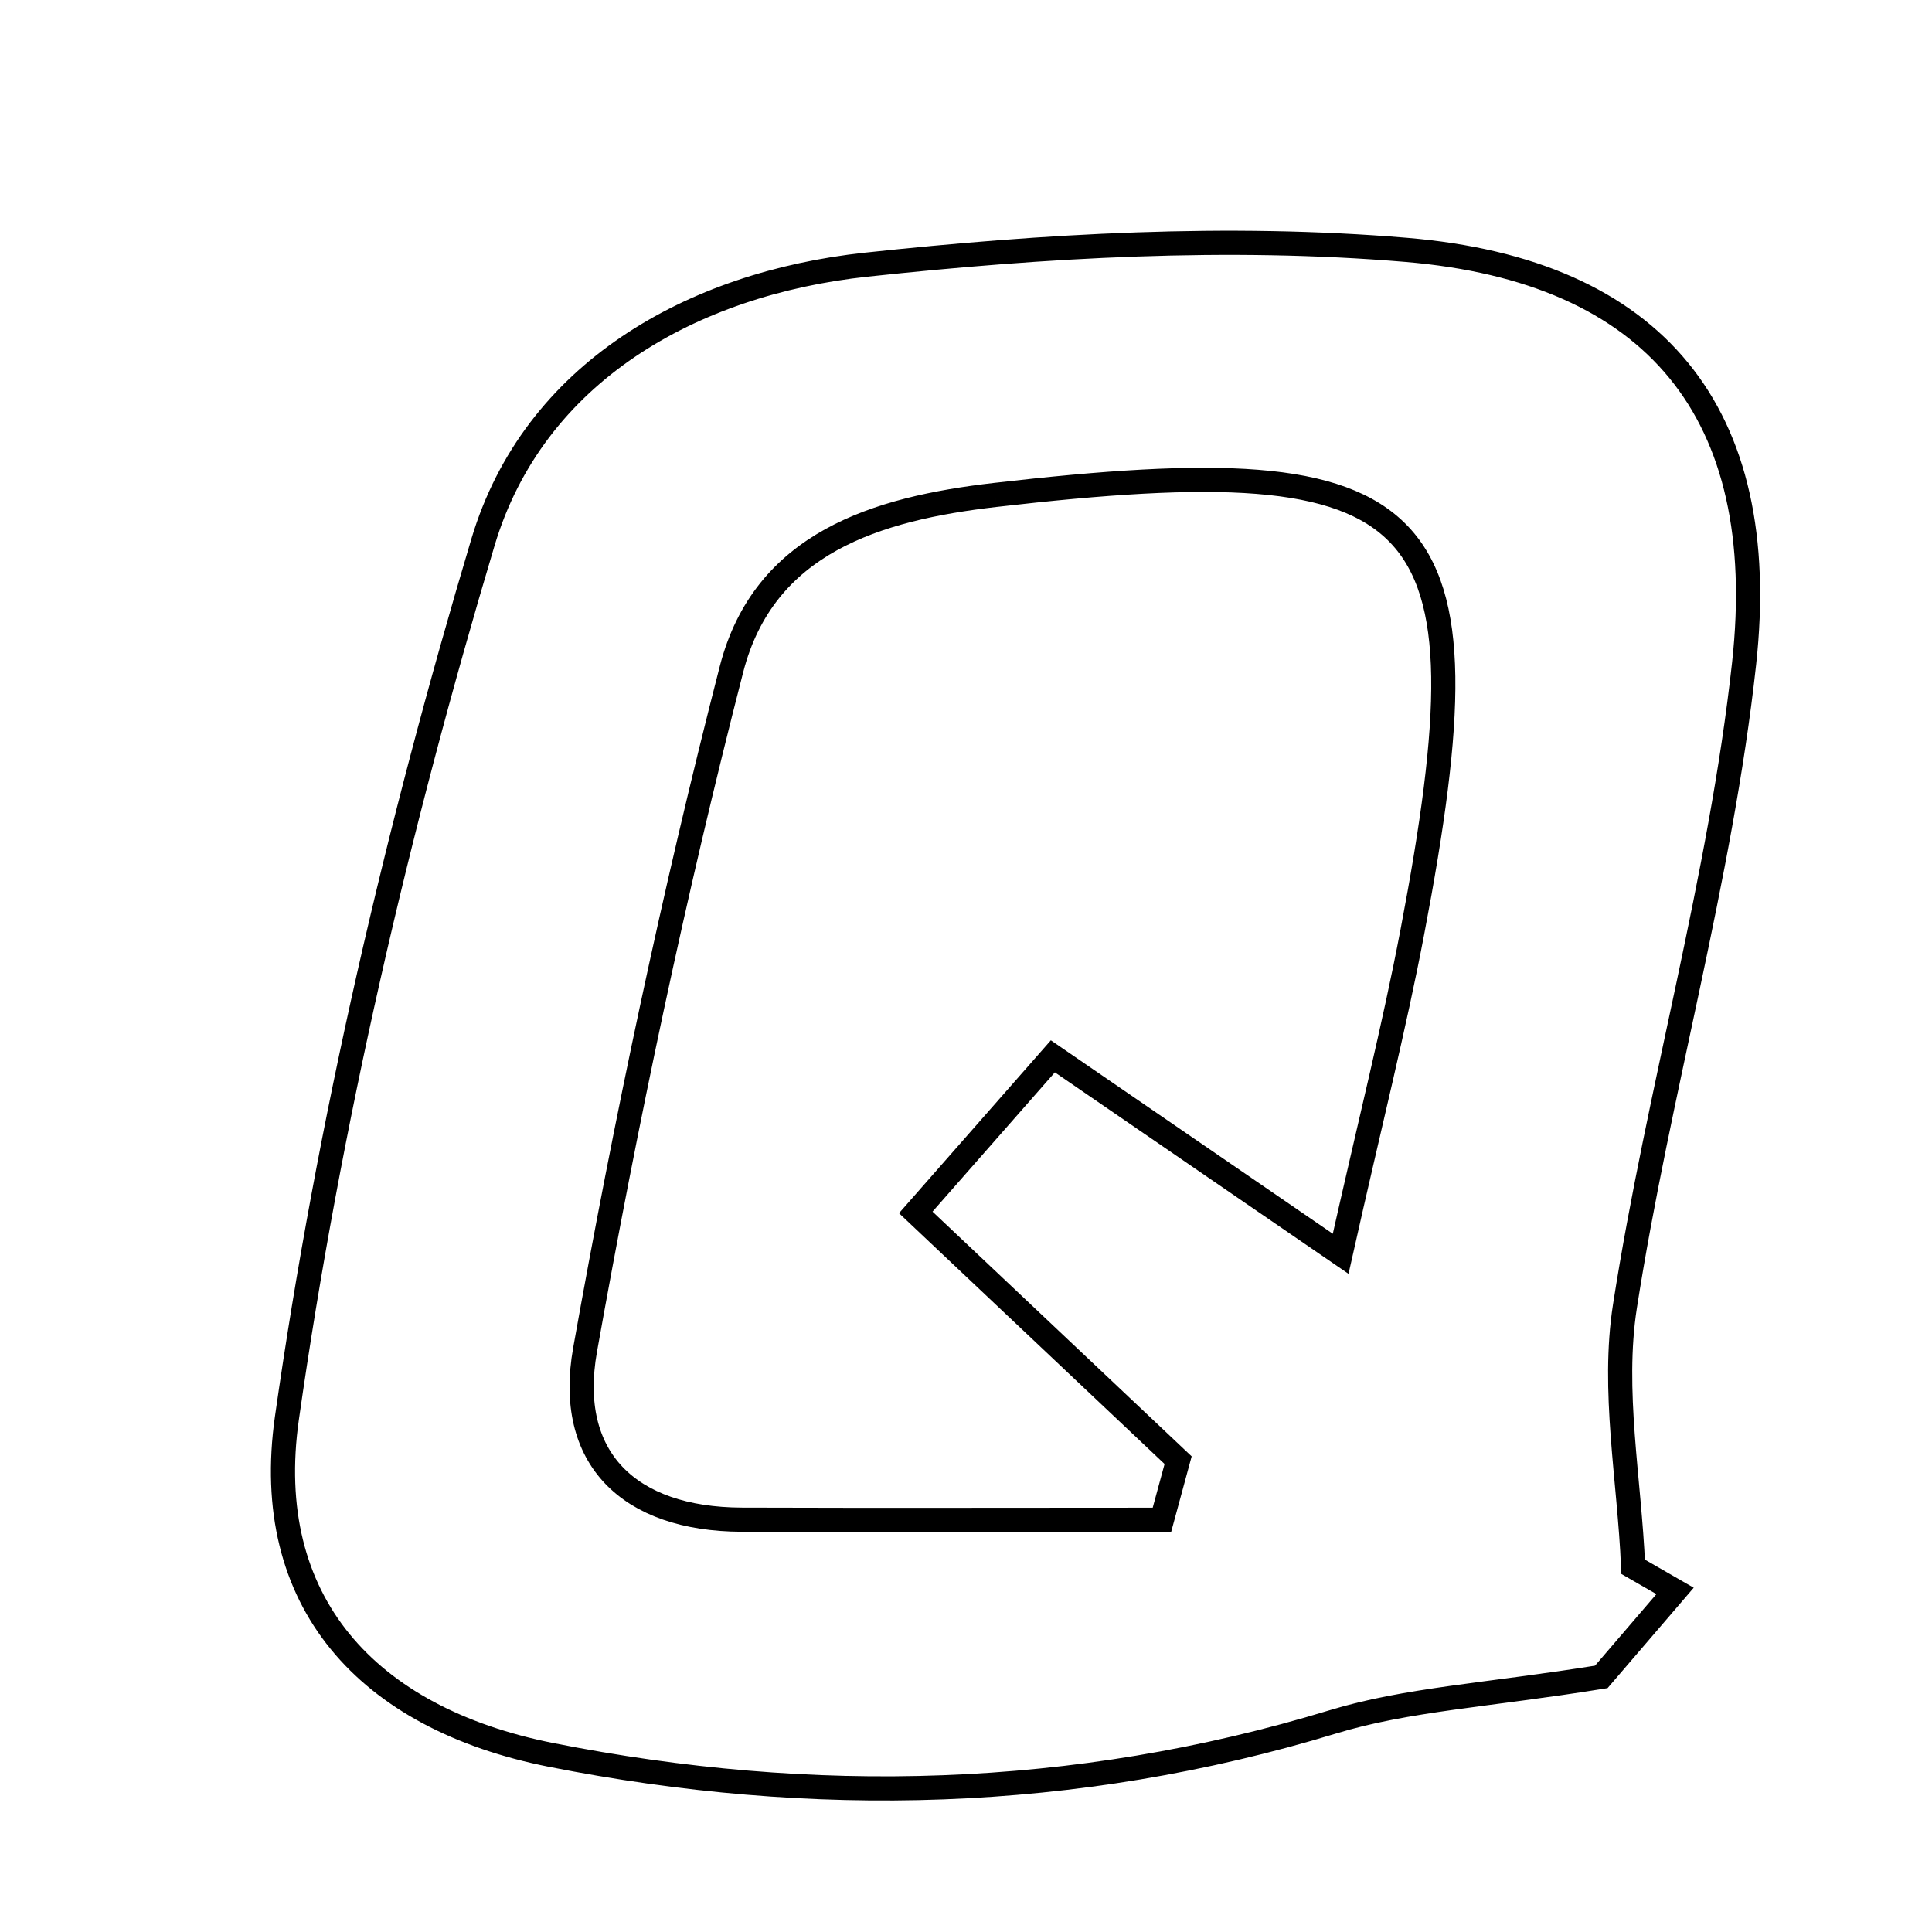 <svg xmlns="http://www.w3.org/2000/svg" viewBox="0.0 0.0 24.0 24.0" height="200px" width="200px"><path fill="none" stroke="black" stroke-width=".3" stroke-opacity="1.0"  filling="0" d="M17.468 3.104 C20.557 3.363 22.007 5.125 21.666 8.242 C21.372 10.924 20.603 13.551 20.186 16.224 C20.022 17.273 20.242 18.381 20.287 19.463 C20.461 19.563 20.634 19.663 20.808 19.763 C20.387 20.253 19.967 20.744 19.892 20.831 C18.47 21.06 17.478 21.109 16.556 21.39 C13.347 22.368 10.088 22.442 6.849 21.801 C4.551 21.346 3.241 19.888 3.564 17.617 C4.087 13.945 4.937 10.292 6 6.735 C6.63 4.626 8.596 3.521 10.759 3.288 C12.979 3.05 15.25 2.918 17.468 3.104"></path>
<path fill="none" stroke="black" stroke-width=".3" stroke-opacity="1.0"  filling="0" d="M12.365 6.148 C17.819 5.519 18.555 6.275 17.545 11.576 C17.319 12.764 17.021 13.938 16.654 15.575 C15.454 14.752 14.438 14.054 13.079 13.122 C12.585 13.685 12.047 14.298 11.376 15.061 C12.552 16.172 13.593 17.156 14.635 18.139 C14.568 18.386 14.501 18.632 14.434 18.879 C12.694 18.879 10.953 18.884 9.212 18.878 C7.812 18.872 7.028 18.115 7.268 16.768 C7.774 13.931 8.369 11.104 9.087 8.313 C9.491 6.744 10.884 6.318 12.365 6.148"></path></svg>